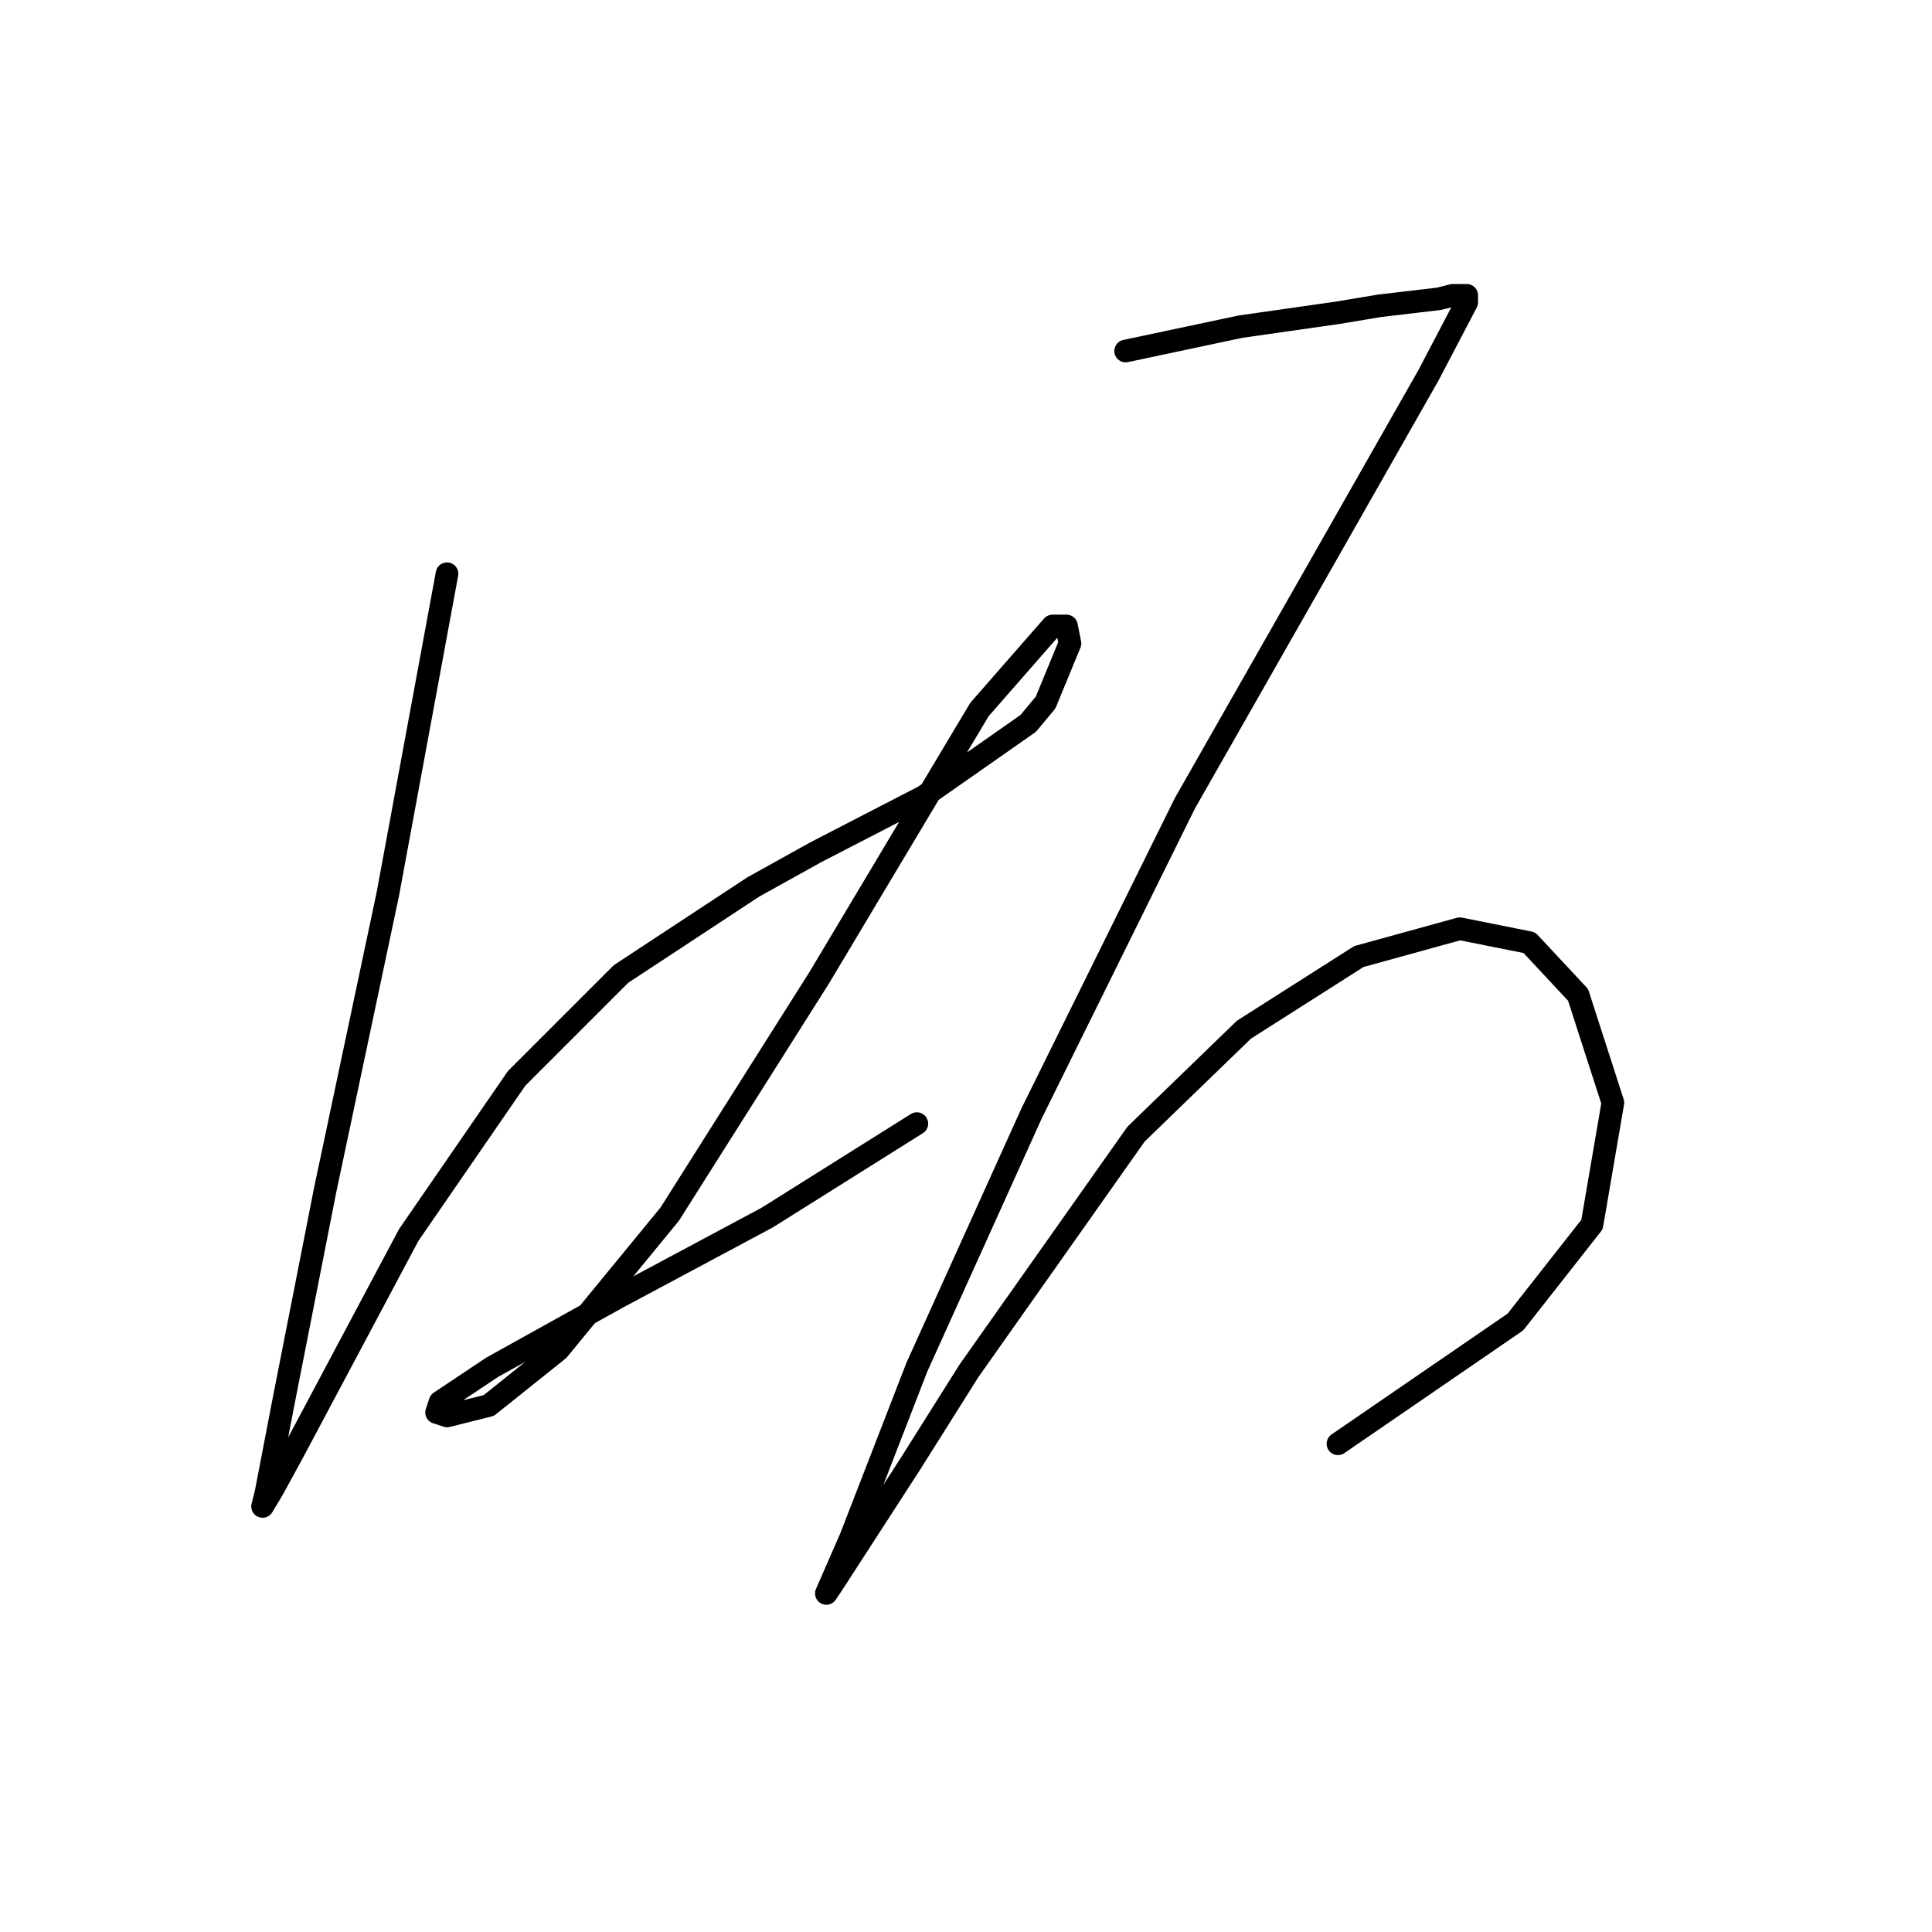 <?xml version="1.0" standalone="no"?>
    <svg width="256" height="256" xmlns="http://www.w3.org/2000/svg" version="1.1">
    <polyline stroke="black" stroke-width="3" stroke-linecap="round" fill="transparent" stroke-linejoin="round" points="59.232 76.025 51.393 118.45 43.093 157.647 37.559 185.776 35.253 197.766 34.792 199.61 36.176 197.305 38.942 192.232 54.16 163.642 68.455 142.89 82.289 129.056 99.813 117.528 108.113 112.916 122.408 105.538 136.243 95.854 138.548 93.087 141.776 85.248 141.315 82.942 139.47 82.942 129.787 94.01 108.574 129.517 88.745 160.875 73.989 178.859 64.766 186.237 59.232 187.621 57.849 187.16 58.31 185.776 65.227 181.165 81.828 171.942 101.657 161.336 121.486 148.885 121.486 148.885 " />
        <polyline stroke="black" stroke-width="3" stroke-linecap="round" fill="transparent" stroke-linejoin="round" points="149.154 46.512 164.372 43.285 170.828 42.362 177.284 41.44 182.817 40.518 190.657 39.595 192.501 39.134 194.346 39.134 194.346 40.057 189.273 49.74 175.9 73.258 156.994 106.46 136.704 147.502 121.486 181.165 112.724 203.761 109.497 211.139 110.419 209.755 120.564 194.077 128.403 181.626 150.538 150.269 164.833 136.434 180.051 126.75 193.424 123.061 202.646 124.906 209.102 131.823 213.714 146.118 210.947 162.258 200.802 175.17 177.284 191.31 177.284 191.31 " />
        </svg>